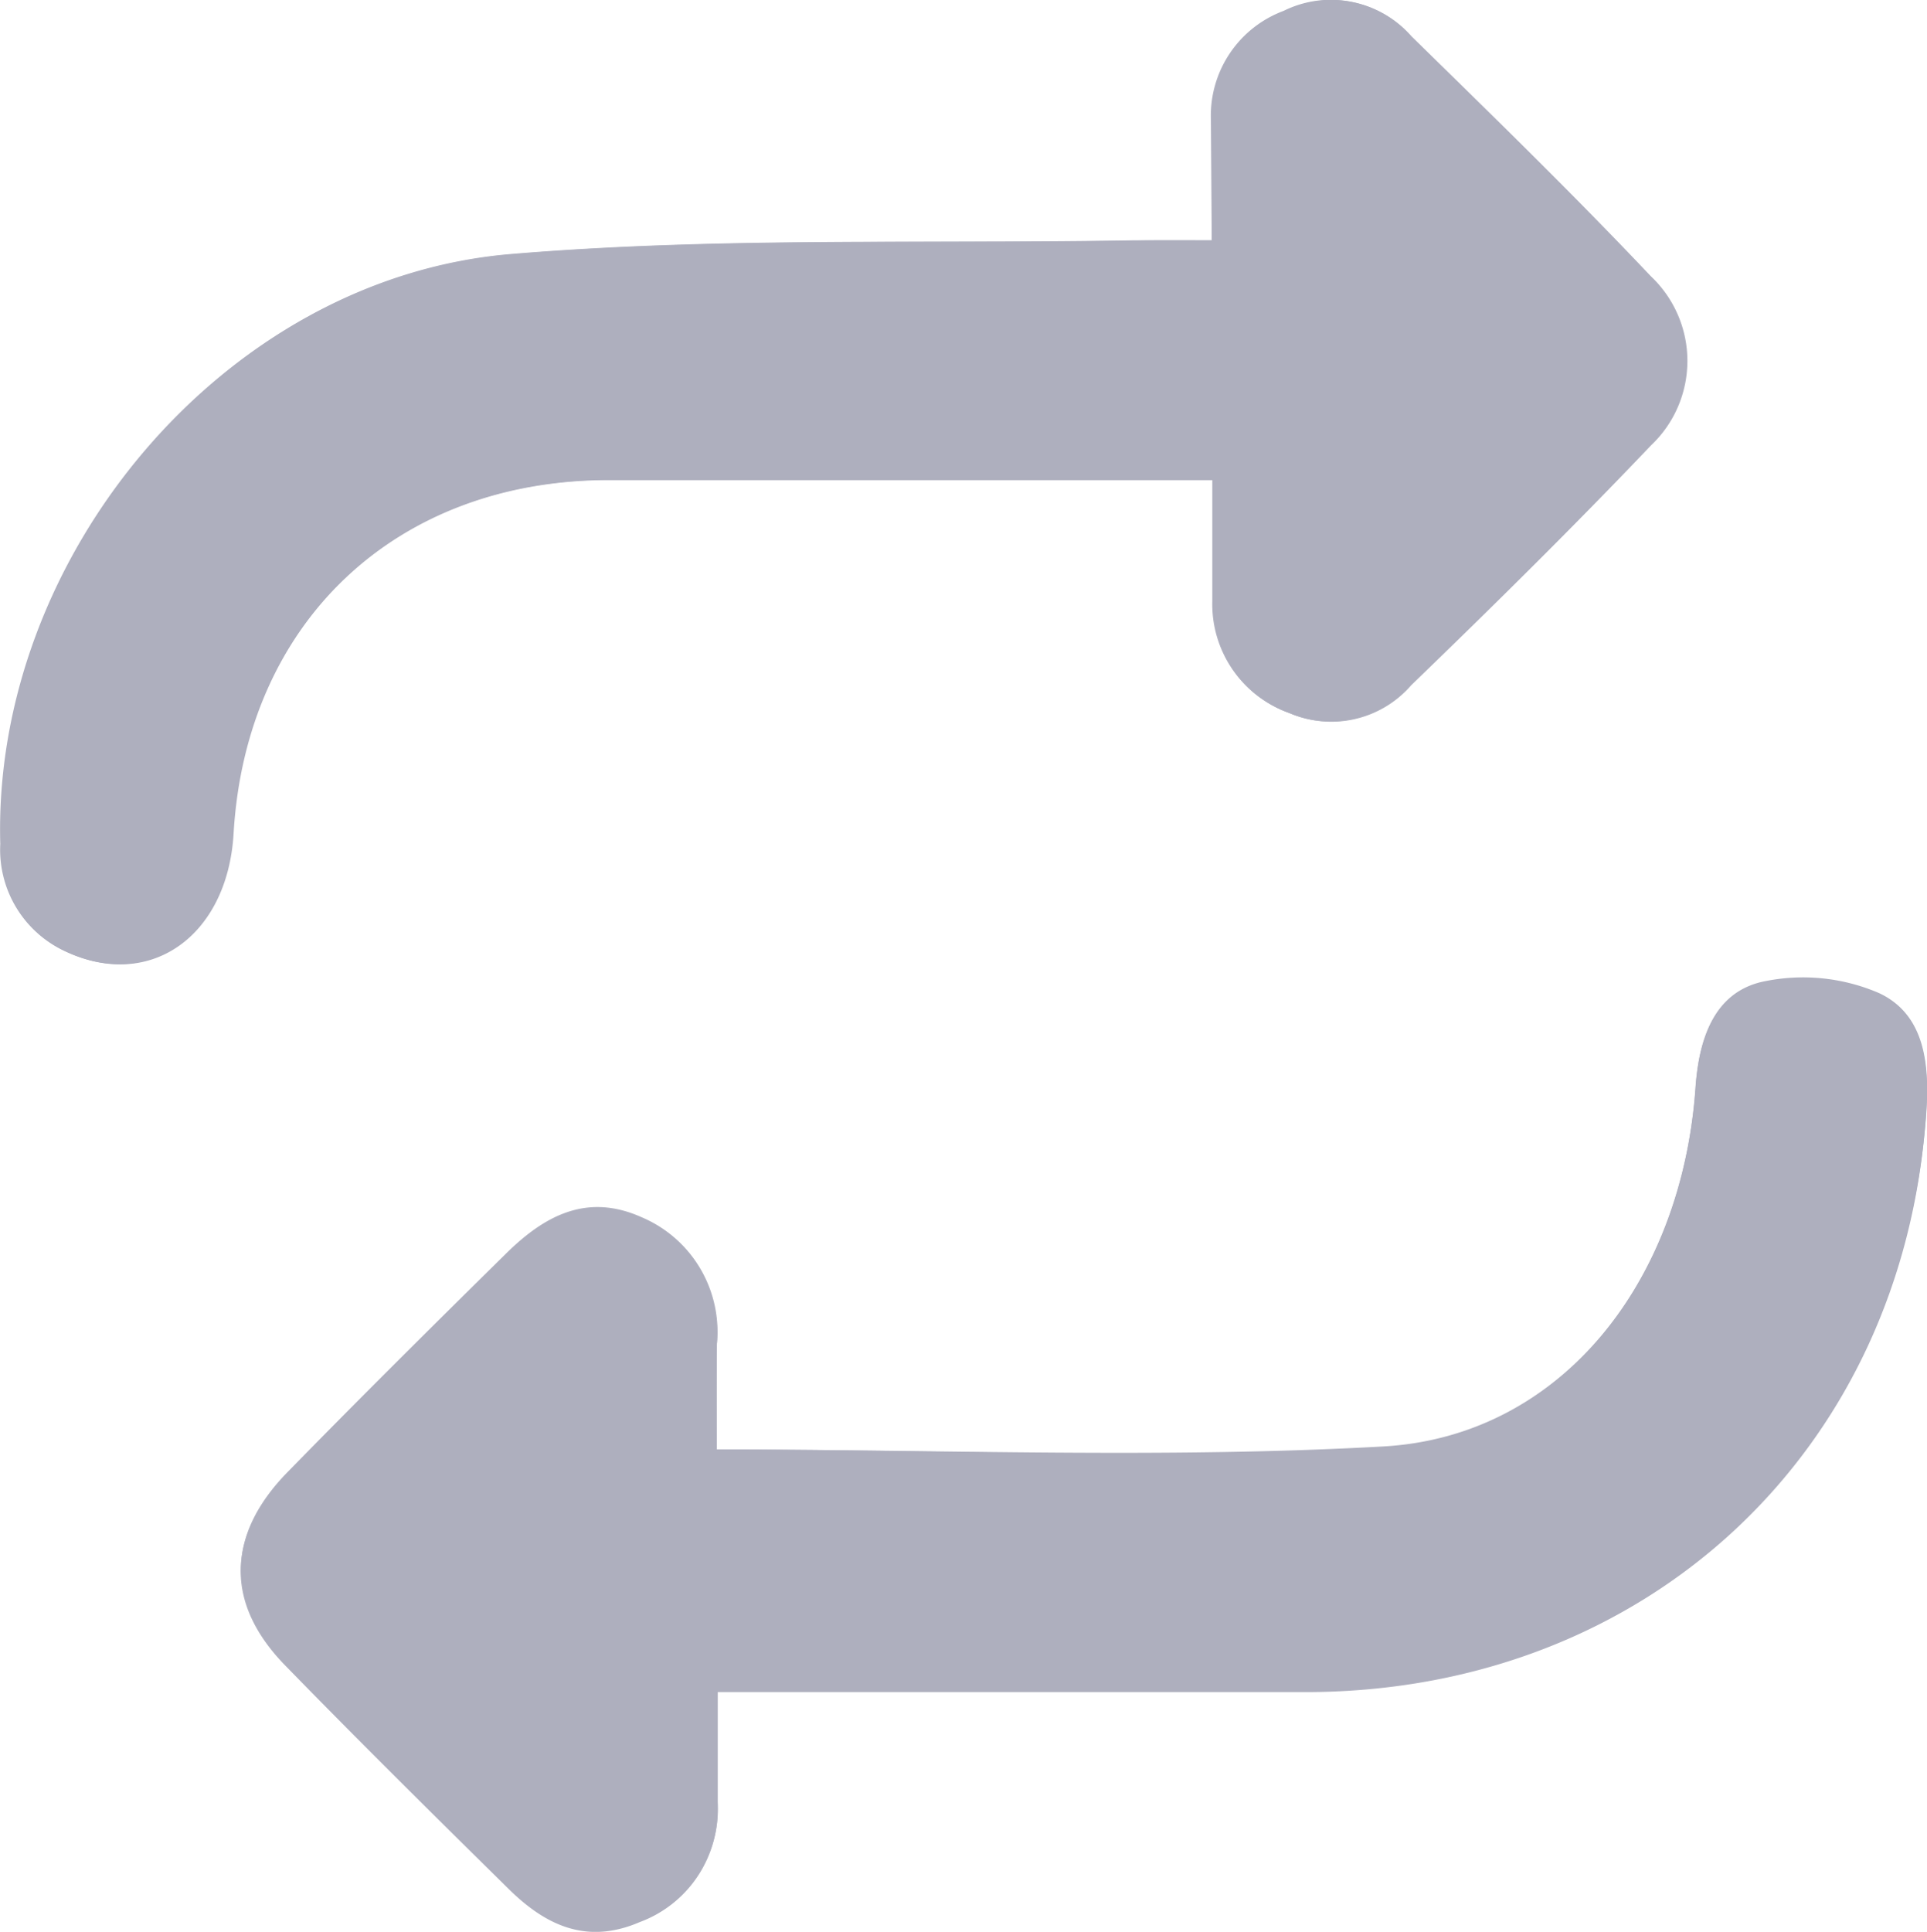 <svg id="Layer_1" data-name="Layer 1" xmlns="http://www.w3.org/2000/svg" viewBox="0 0 68.97 69.13"><defs><style>.cls-1{fill:#aeafbe;}</style></defs><path class="cls-1" d="M-1738.56-671.27c-1.1,0-2,0-2.79,0-7.43.13-14.89-.13-22.29.49-10.25.85-18.57,10.82-18.28,21.11a4,4,0,0,0,2.32,3.84c3,1.41,5.76-.54,6-4.21.46-7.59,5.82-12.65,13.44-12.66h21.62c0,1.62,0,3,0,4.34a4.13,4.13,0,0,0,2.74,4,3.78,3.78,0,0,0,4.35-1c2.91-2.81,5.79-5.65,8.58-8.58a4.16,4.16,0,0,0,0-6.05c-2.78-2.94-5.68-5.76-8.57-8.59a3.8,3.8,0,0,0-4.55-.9,4,4,0,0,0-2.6,3.89ZM-1756.28-628c0-1.43,0-2.58,0-3.72a4.45,4.45,0,0,0-2.69-4.53c-2-.89-3.5,0-4.86,1.3-2.62,2.58-5.24,5.18-7.81,7.81-2.2,2.24-2.24,4.66-.08,6.87,2.62,2.69,5.29,5.33,8,8,1.32,1.3,2.79,2,4.69,1.18a4.27,4.27,0,0,0,2.78-4.23c0-1.27,0-2.55,0-4h2.61c6.21,0,12.43,0,18.64,0,12.06-.1,21.16-8.62,22-20.6.13-1.75,0-3.57-1.68-4.35a6.86,6.86,0,0,0-4.22-.4c-1.7.41-2.23,2-2.35,3.76-.5,7-4.86,12.5-11.17,12.86C-1740.25-627.63-1748.13-628-1756.28-628Z" transform="translate(1781.93 679.87)"/><path class="cls-1" d="M-1738.56-671.27v-4.31a4,4,0,0,1,2.6-3.89,3.8,3.8,0,0,1,4.55.9c2.89,2.83,5.79,5.65,8.57,8.59a4.16,4.16,0,0,1,0,6.05c-2.79,2.93-5.67,5.77-8.58,8.58a3.78,3.78,0,0,1-4.35,1,4.13,4.13,0,0,1-2.74-4c0-1.36,0-2.72,0-4.34h-21.62c-7.62,0-13,5.07-13.44,12.66-.22,3.67-3,5.62-6,4.21a4,4,0,0,1-2.32-3.84c-.29-10.29,8-20.26,18.28-21.11,7.4-.62,14.86-.36,22.29-.49C-1740.51-671.28-1739.66-671.27-1738.56-671.27Z" transform="translate(1781.93 679.87)"/><path class="cls-1" d="M-1756.28-628c8.15,0,16,.33,23.87-.11,6.31-.36,10.67-5.83,11.17-12.86.12-1.73.65-3.35,2.35-3.76a6.86,6.86,0,0,1,4.22.4c1.66.78,1.81,2.6,1.68,4.35-.89,12-10,20.5-22,20.6-6.21.05-12.43,0-18.64,0h-2.61c0,1.47,0,2.75,0,4a4.27,4.27,0,0,1-2.78,4.23c-1.9.79-3.37.12-4.69-1.18-2.67-2.64-5.34-5.28-8-8-2.16-2.21-2.12-4.63.08-6.87,2.57-2.63,5.19-5.23,7.81-7.81,1.36-1.34,2.88-2.19,4.86-1.3a4.45,4.45,0,0,1,2.69,4.53C-1756.29-630.54-1756.28-629.39-1756.28-628Z" transform="translate(1781.93 679.87)"/></svg>